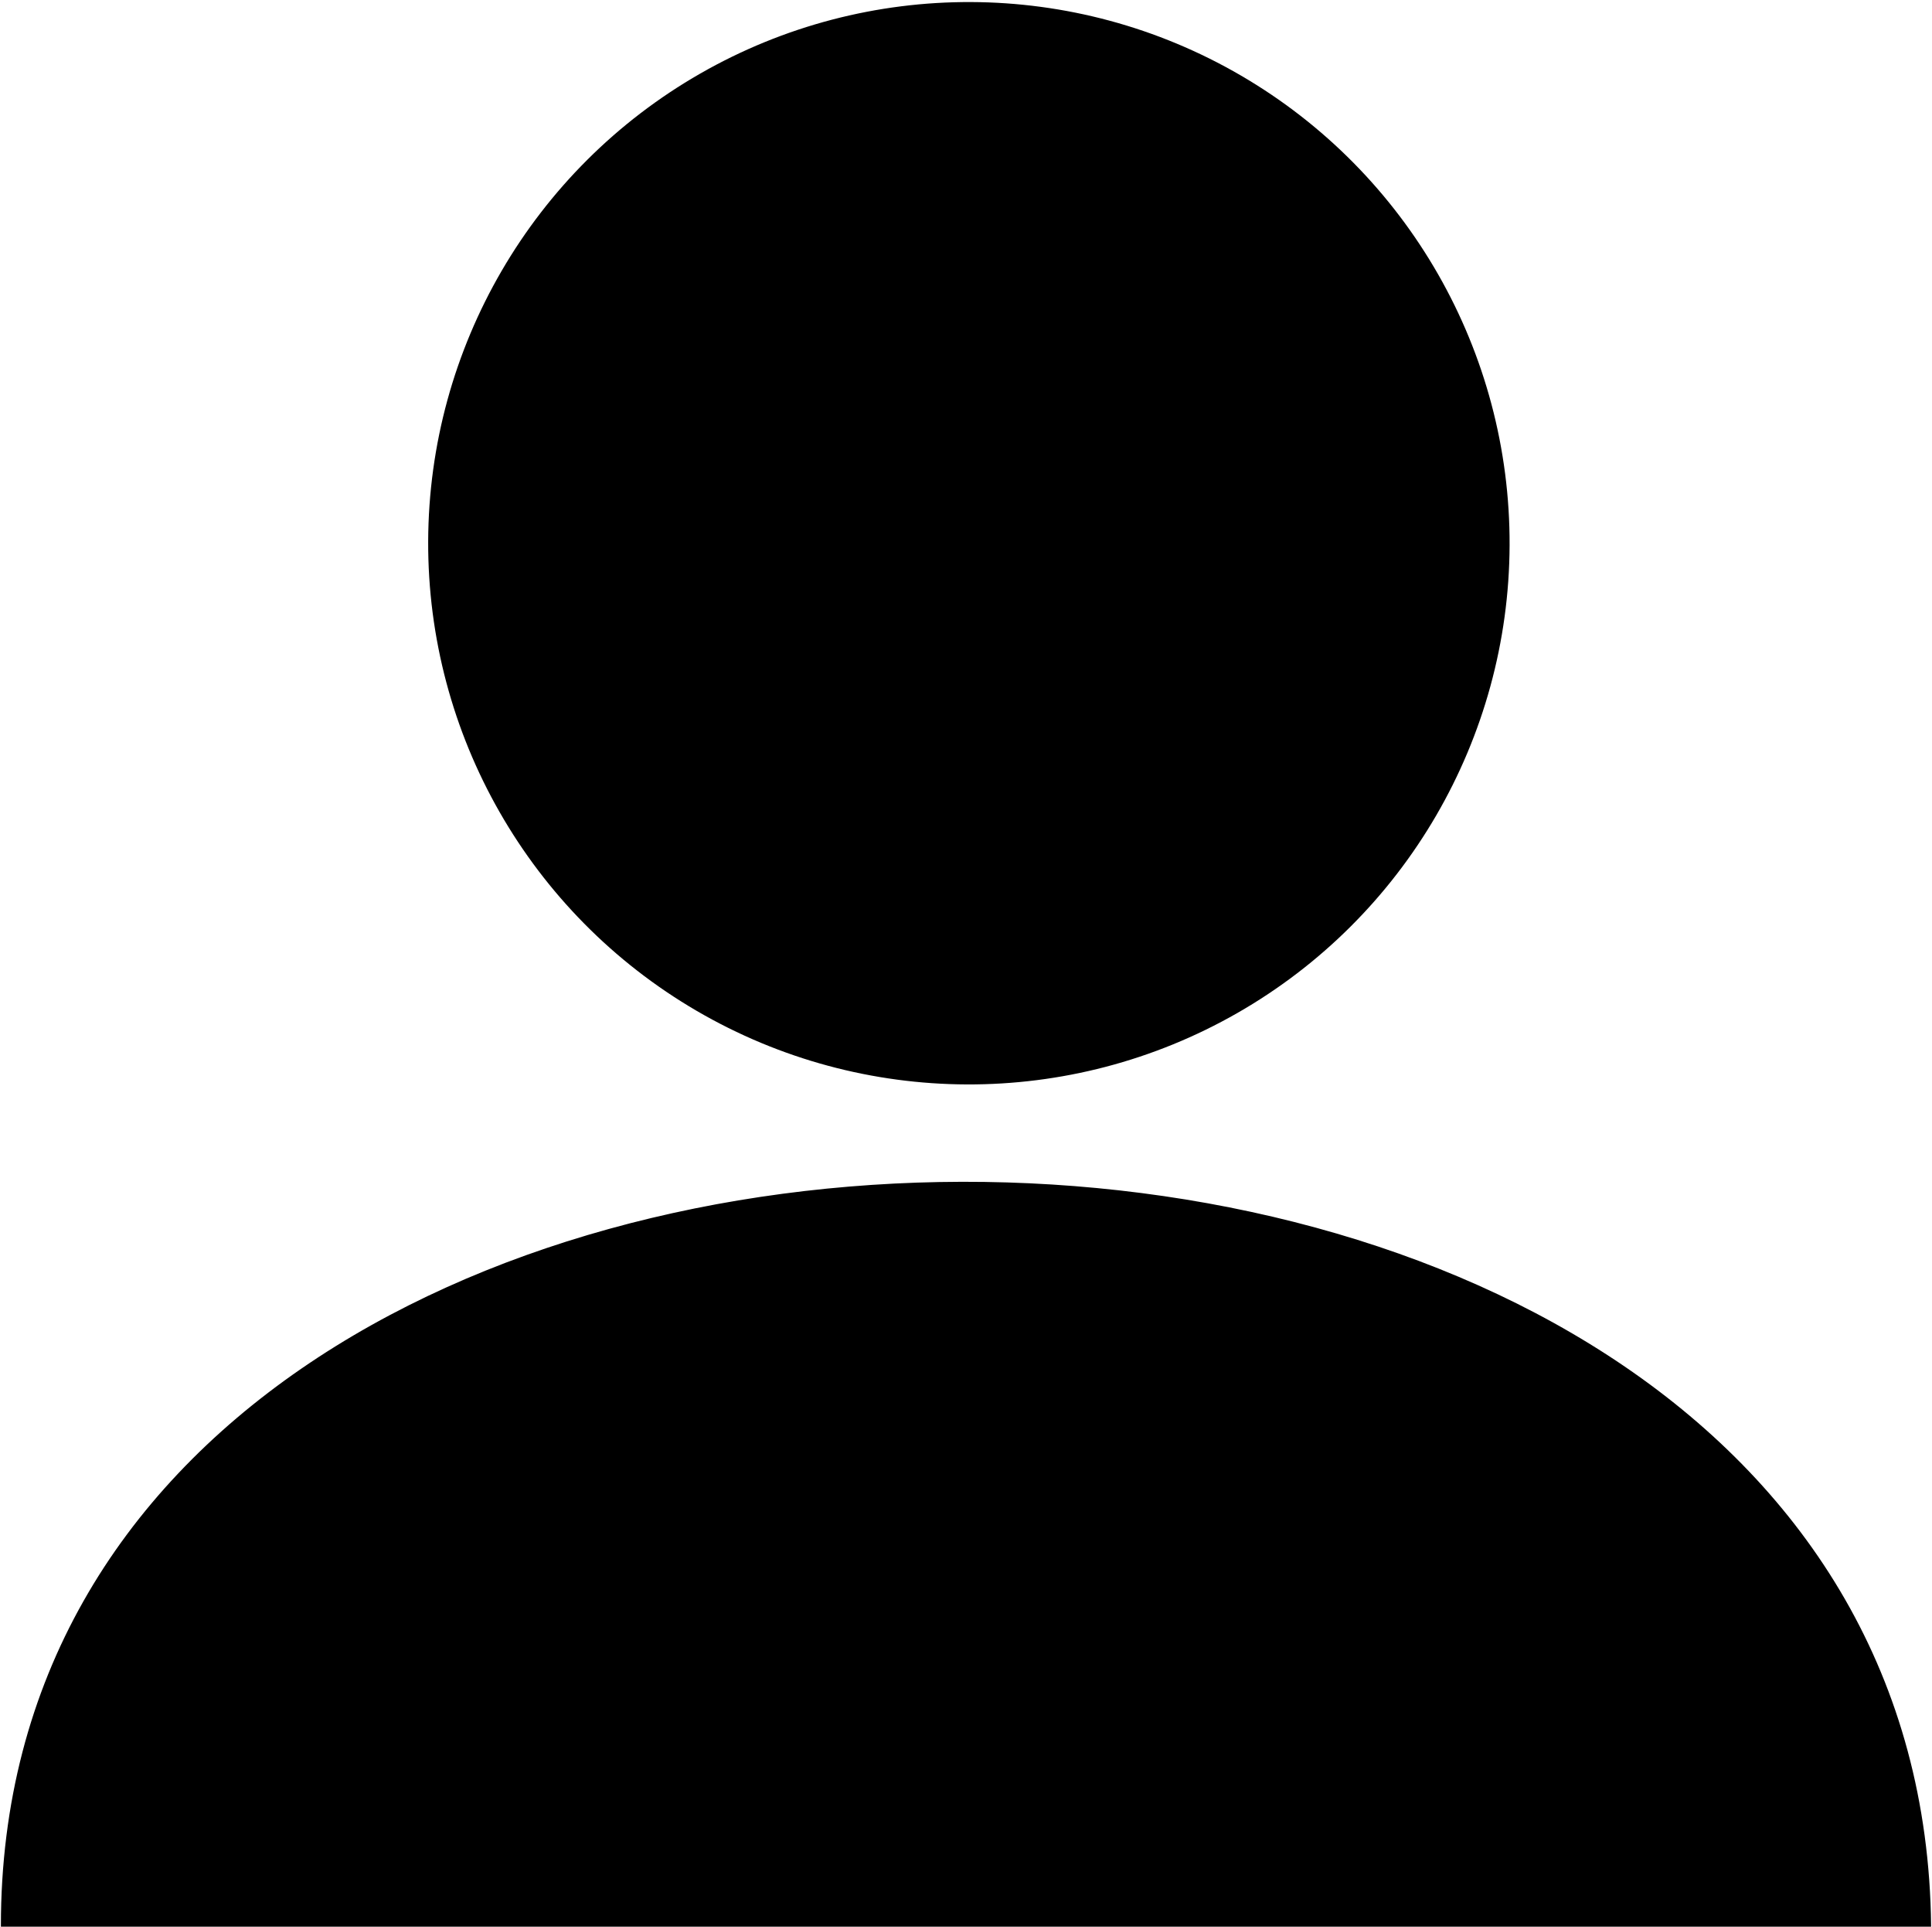 <svg width="1087" height="1084" viewBox="0 0 1087 1084" fill="none" xmlns="http://www.w3.org/2000/svg">
<path d="M1 1083.27C1 528.188 1079.85 523.698 1086 1083.27L1 1083.27Z" fill="black" stroke="black"/>
<ellipse cx="545.122" cy="305.58" rx="304.222" ry="304.425" transform="rotate(0.218 545.122 305.58)" fill="black"/>
</svg>
